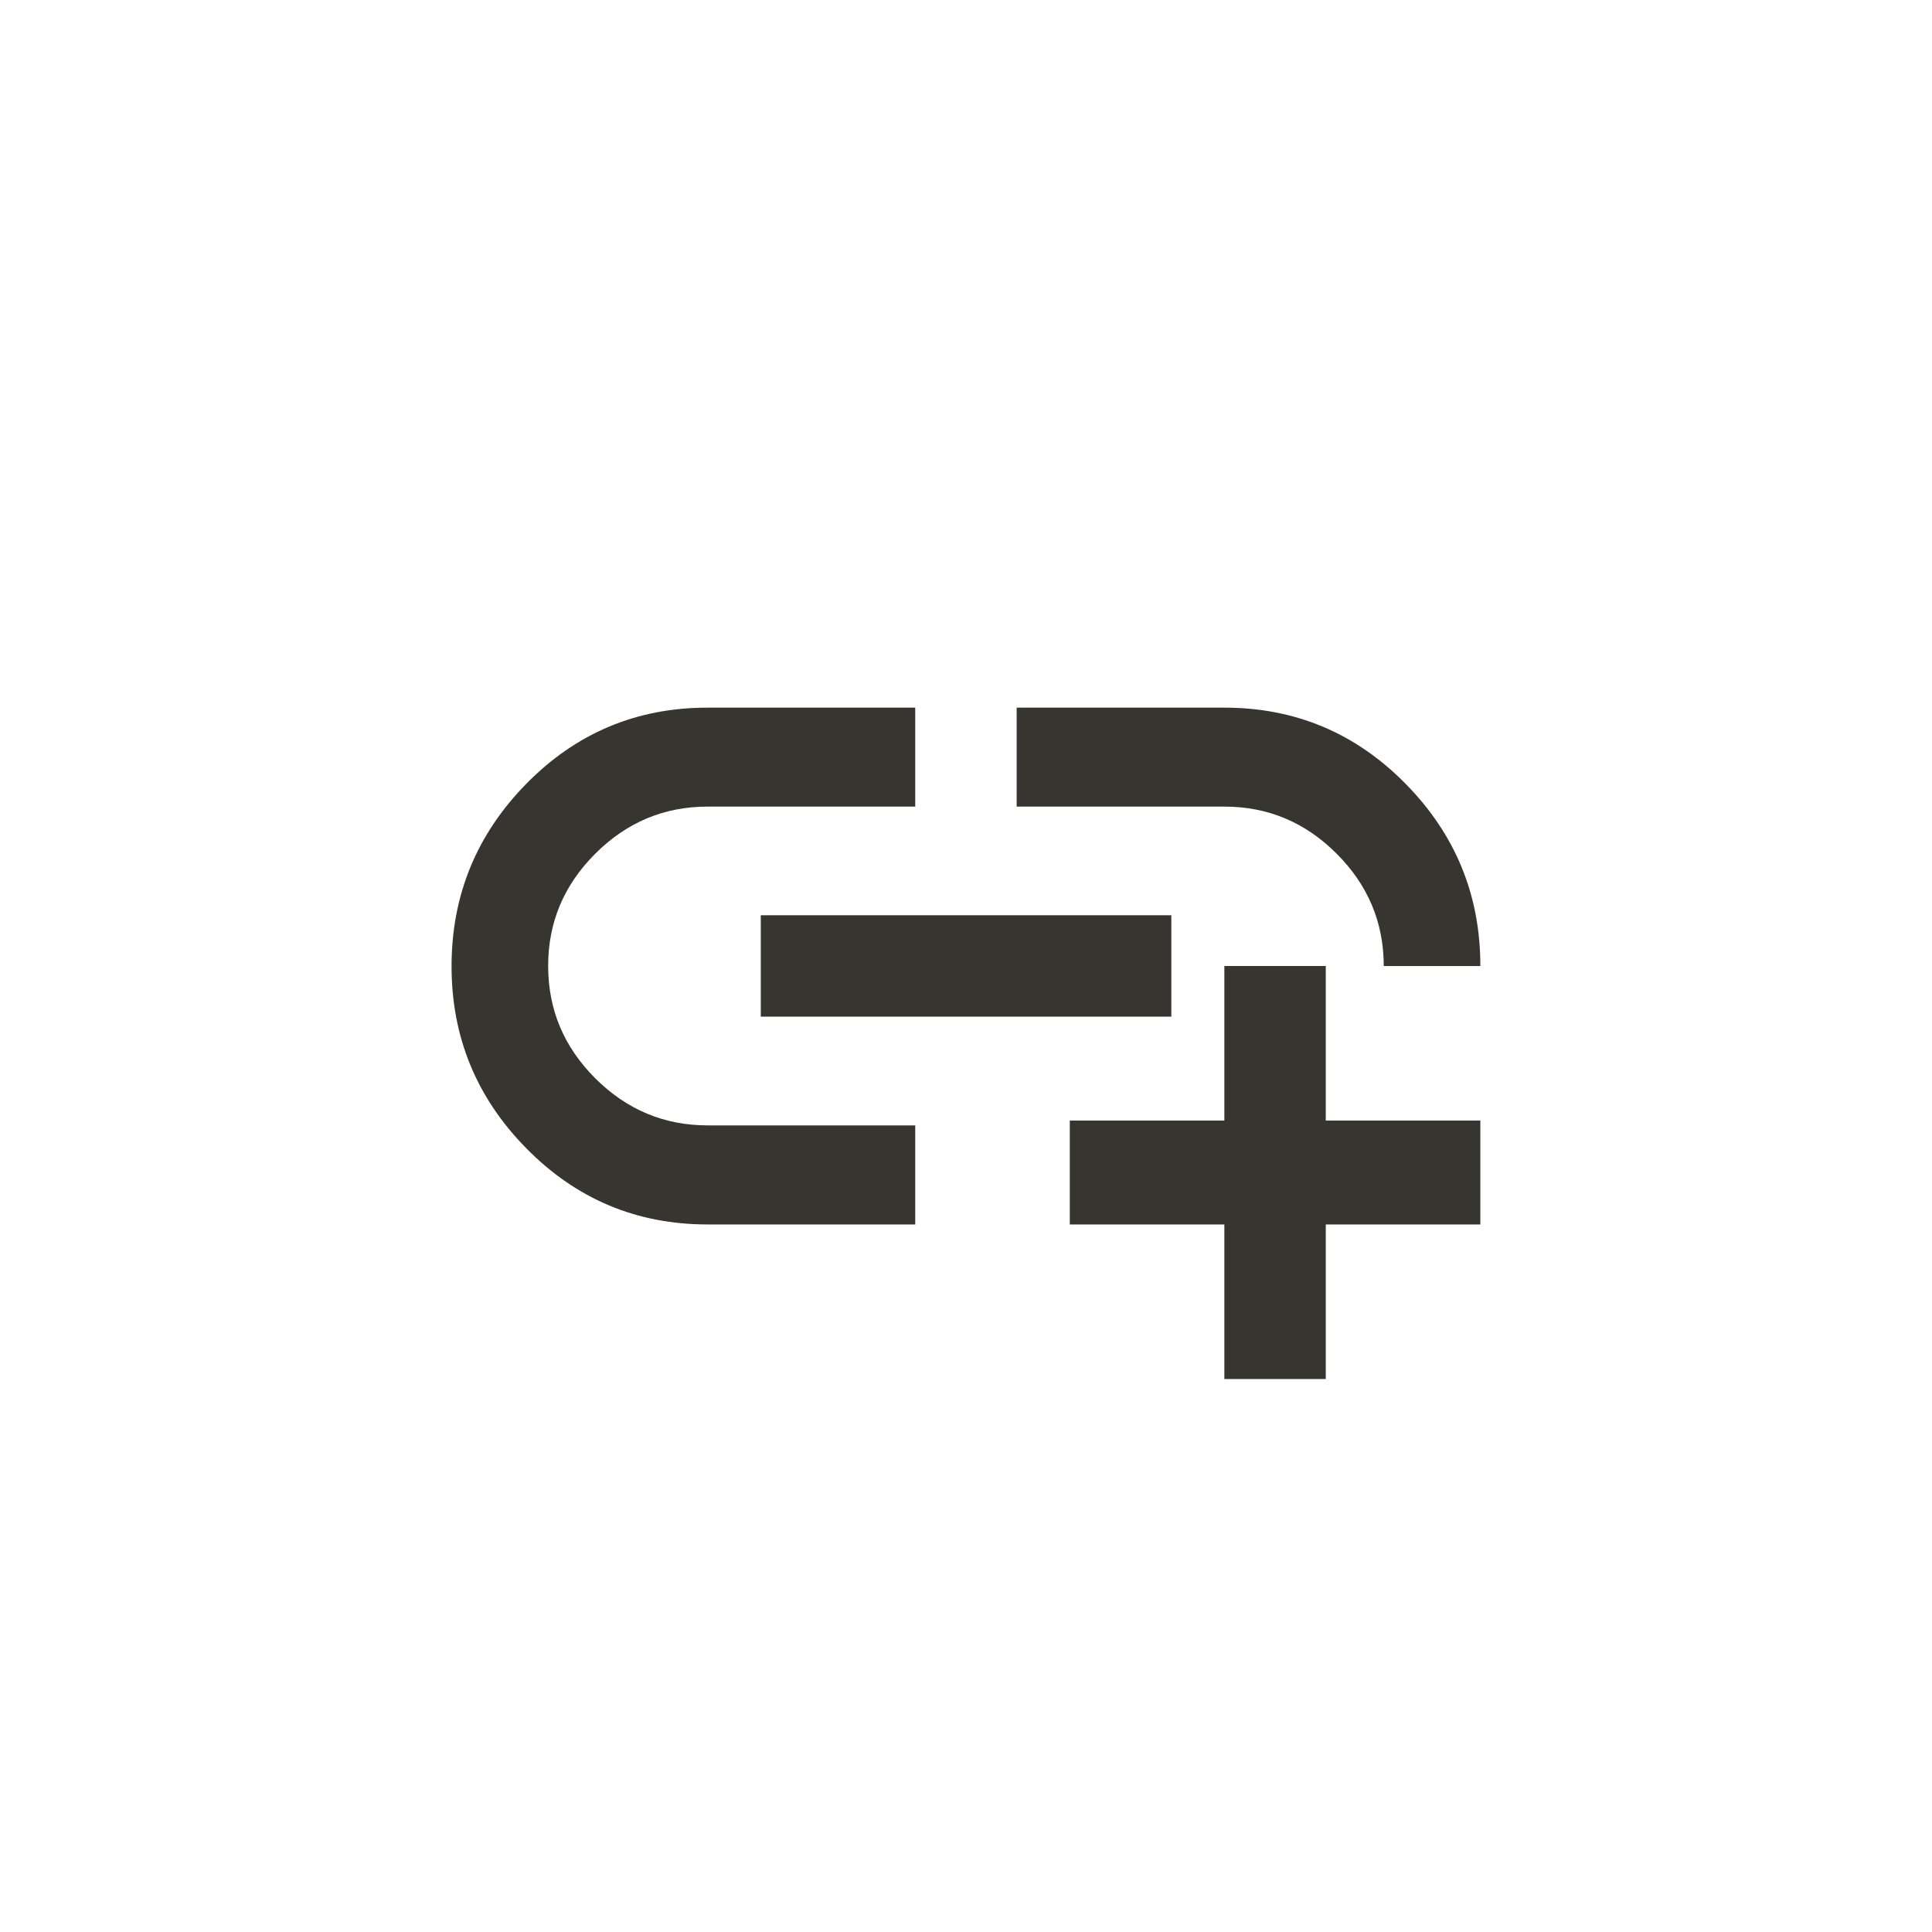 <!-- Generated by IcoMoon.io -->
<svg version="1.1" xmlns="http://www.w3.org/2000/svg" width="40" height="40" viewBox="0 0 40 40">
<title>mt-add_link</title>
<path fill="#37352f" d="M27.449 20v3.2h3.2v2.151h-3.2v3.2h-2.1v-3.2h-3.2v-2.151h3.2v-3.2h2.1zM11.349 20q0 1.351 0.975 2.325t2.325 0.975h4.3v2.051h-4.3q-2.2 0-3.751-1.575t-1.549-3.775 1.549-3.775 3.751-1.575h4.3v2.049h-4.3q-1.349 0-2.325 0.975t-0.975 2.325zM28.649 20q0-1.349-0.975-2.325t-2.325-0.975h-4.3v-2.049h4.3q2.2 0 3.751 1.575t1.549 3.775h-2zM15.751 18.949h8.5v2.1h-8.5v-2.1z"></path>
</svg>
